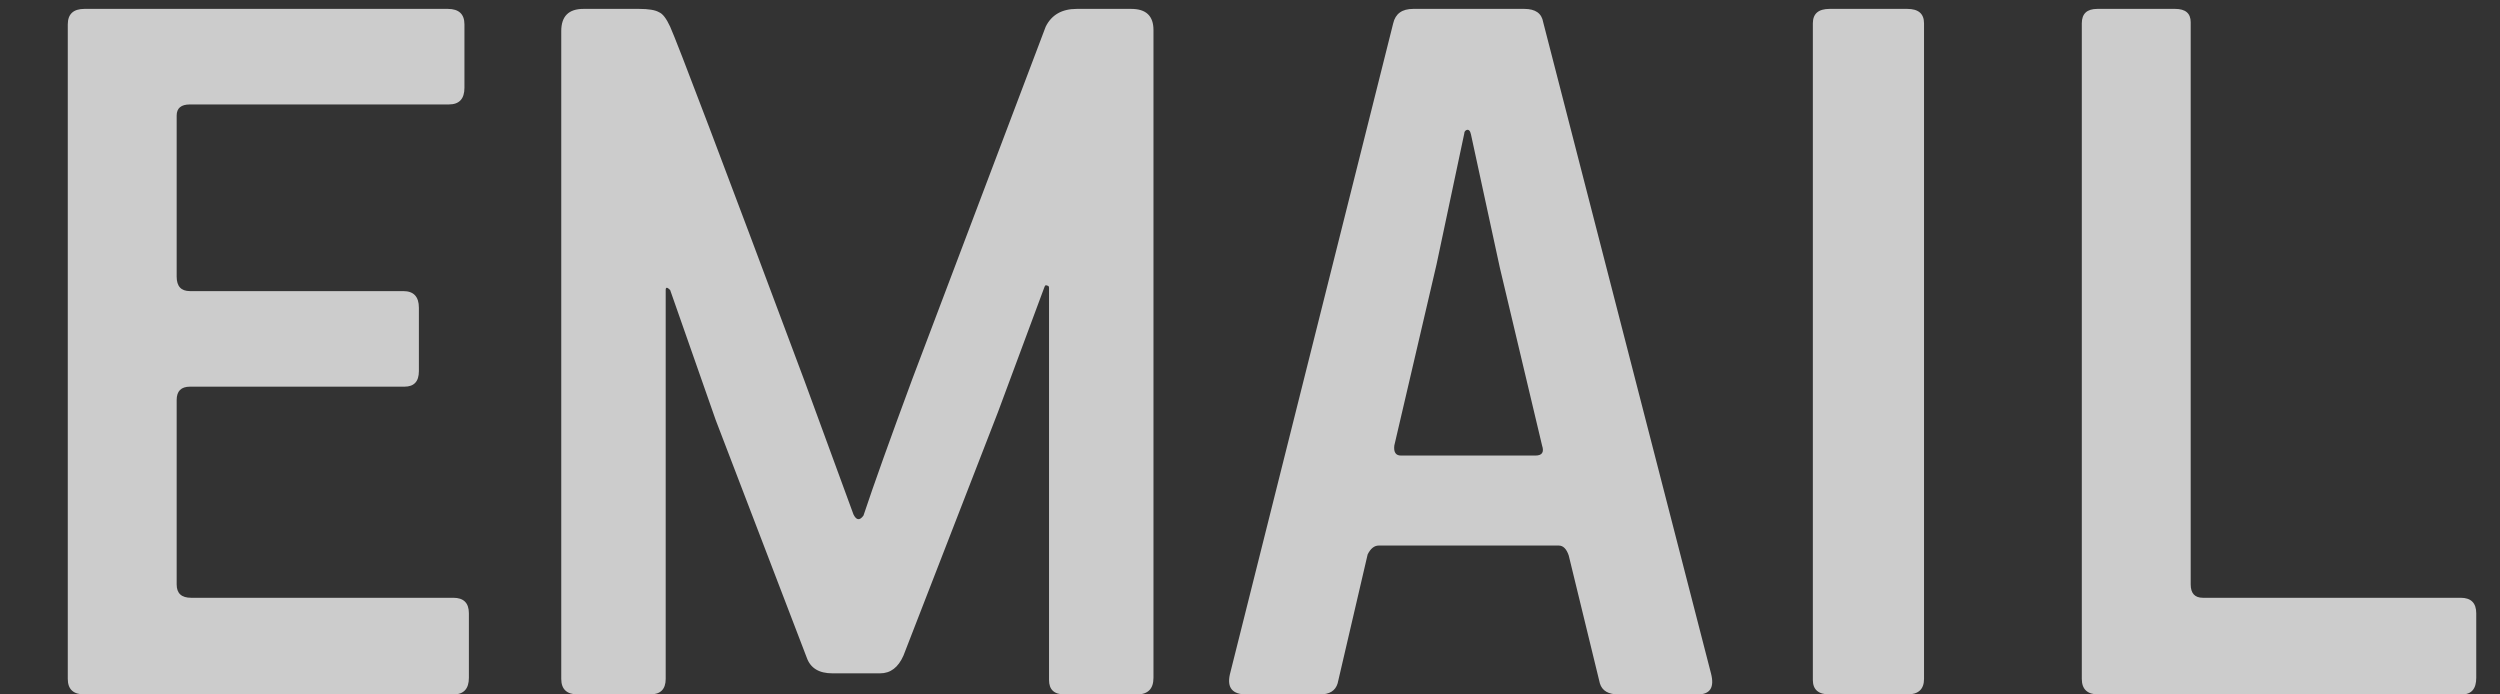 <svg width="36" height="10" viewBox="0 0 36 10" fill="none" xmlns="http://www.w3.org/2000/svg">
<rect x="0" y="0" width="36" height="10" fill="#333333" stroke="none"/>
<path opacity="0.75" d="M2.752 8.608H6.528C6.677 8.608 6.752 8.683 6.752 8.832V9.76C6.752 9.92 6.677 10 6.528 10H1.216C1.056 10 0.976 9.925 0.976 9.776V0.352C0.976 0.203 1.056 0.128 1.216 0.128H6.448C6.608 0.128 6.688 0.203 6.688 0.352V1.264C6.688 1.424 6.613 1.504 6.464 1.504H2.736C2.608 1.504 2.544 1.557 2.544 1.664V3.984C2.544 4.123 2.608 4.192 2.736 4.192H5.808C5.957 4.192 6.032 4.272 6.032 4.432V5.344C6.032 5.493 5.963 5.568 5.824 5.568H2.736C2.608 5.568 2.544 5.632 2.544 5.76V8.416C2.544 8.544 2.613 8.608 2.752 8.608ZM16.61 9.76C16.61 9.92 16.53 10 16.37 10H15.33C15.18 10 15.106 9.931 15.106 9.792V4.144C15.106 4.123 15.095 4.112 15.074 4.112C15.063 4.101 15.052 4.107 15.042 4.128L14.37 5.936L13.01 9.44C12.935 9.611 12.823 9.696 12.674 9.696H11.986C11.794 9.696 11.671 9.621 11.618 9.472L10.306 6.048L9.65 4.176C9.607 4.133 9.586 4.133 9.586 4.176V9.776C9.586 9.925 9.511 10 9.362 10H8.322C8.162 10 8.082 9.925 8.082 9.776V0.448C8.082 0.235 8.188 0.128 8.402 0.128H9.202C9.34 0.128 9.436 0.144 9.49 0.176C9.543 0.197 9.596 0.267 9.65 0.384C9.756 0.619 10.402 2.32 11.586 5.488L12.29 7.408C12.332 7.493 12.38 7.499 12.434 7.424C12.583 6.976 12.818 6.32 13.138 5.456L15.058 0.384C15.143 0.213 15.292 0.128 15.506 0.128H16.29C16.503 0.128 16.61 0.229 16.61 0.432V9.76ZM22.222 0.32L24.638 9.696C24.691 9.899 24.627 10 24.446 10H23.31C23.16 10 23.07 9.947 23.038 9.84L22.59 8C22.558 7.904 22.51 7.856 22.446 7.856H19.854C19.79 7.856 19.736 7.899 19.694 7.984L19.262 9.84C19.23 9.947 19.145 10 19.006 10H17.95C17.747 10 17.667 9.904 17.71 9.712L20.062 0.336C20.094 0.197 20.19 0.128 20.35 0.128H21.95C22.11 0.128 22.201 0.192 22.222 0.32ZM22.206 6.416L21.598 3.856L21.182 1.936C21.171 1.883 21.15 1.861 21.118 1.872C21.096 1.883 21.086 1.899 21.086 1.92L20.686 3.808L20.078 6.416C20.067 6.512 20.099 6.56 20.174 6.56H22.11C22.206 6.56 22.238 6.512 22.206 6.416ZM27.465 10H26.346C26.186 10 26.105 9.931 26.105 9.792V0.336C26.105 0.197 26.186 0.128 26.346 0.128H27.465C27.625 0.128 27.706 0.197 27.706 0.336V9.776C27.706 9.925 27.625 10 27.465 10ZM31.722 8.608H35.434C35.583 8.608 35.658 8.683 35.658 8.832V9.76C35.658 9.92 35.589 10 35.45 10H30.218C30.058 10 29.978 9.925 29.978 9.776V0.336C29.978 0.197 30.052 0.128 30.202 0.128H31.322C31.471 0.128 31.546 0.192 31.546 0.32V8.416C31.546 8.544 31.605 8.608 31.722 8.608Z" fill="white"/>
</svg>

